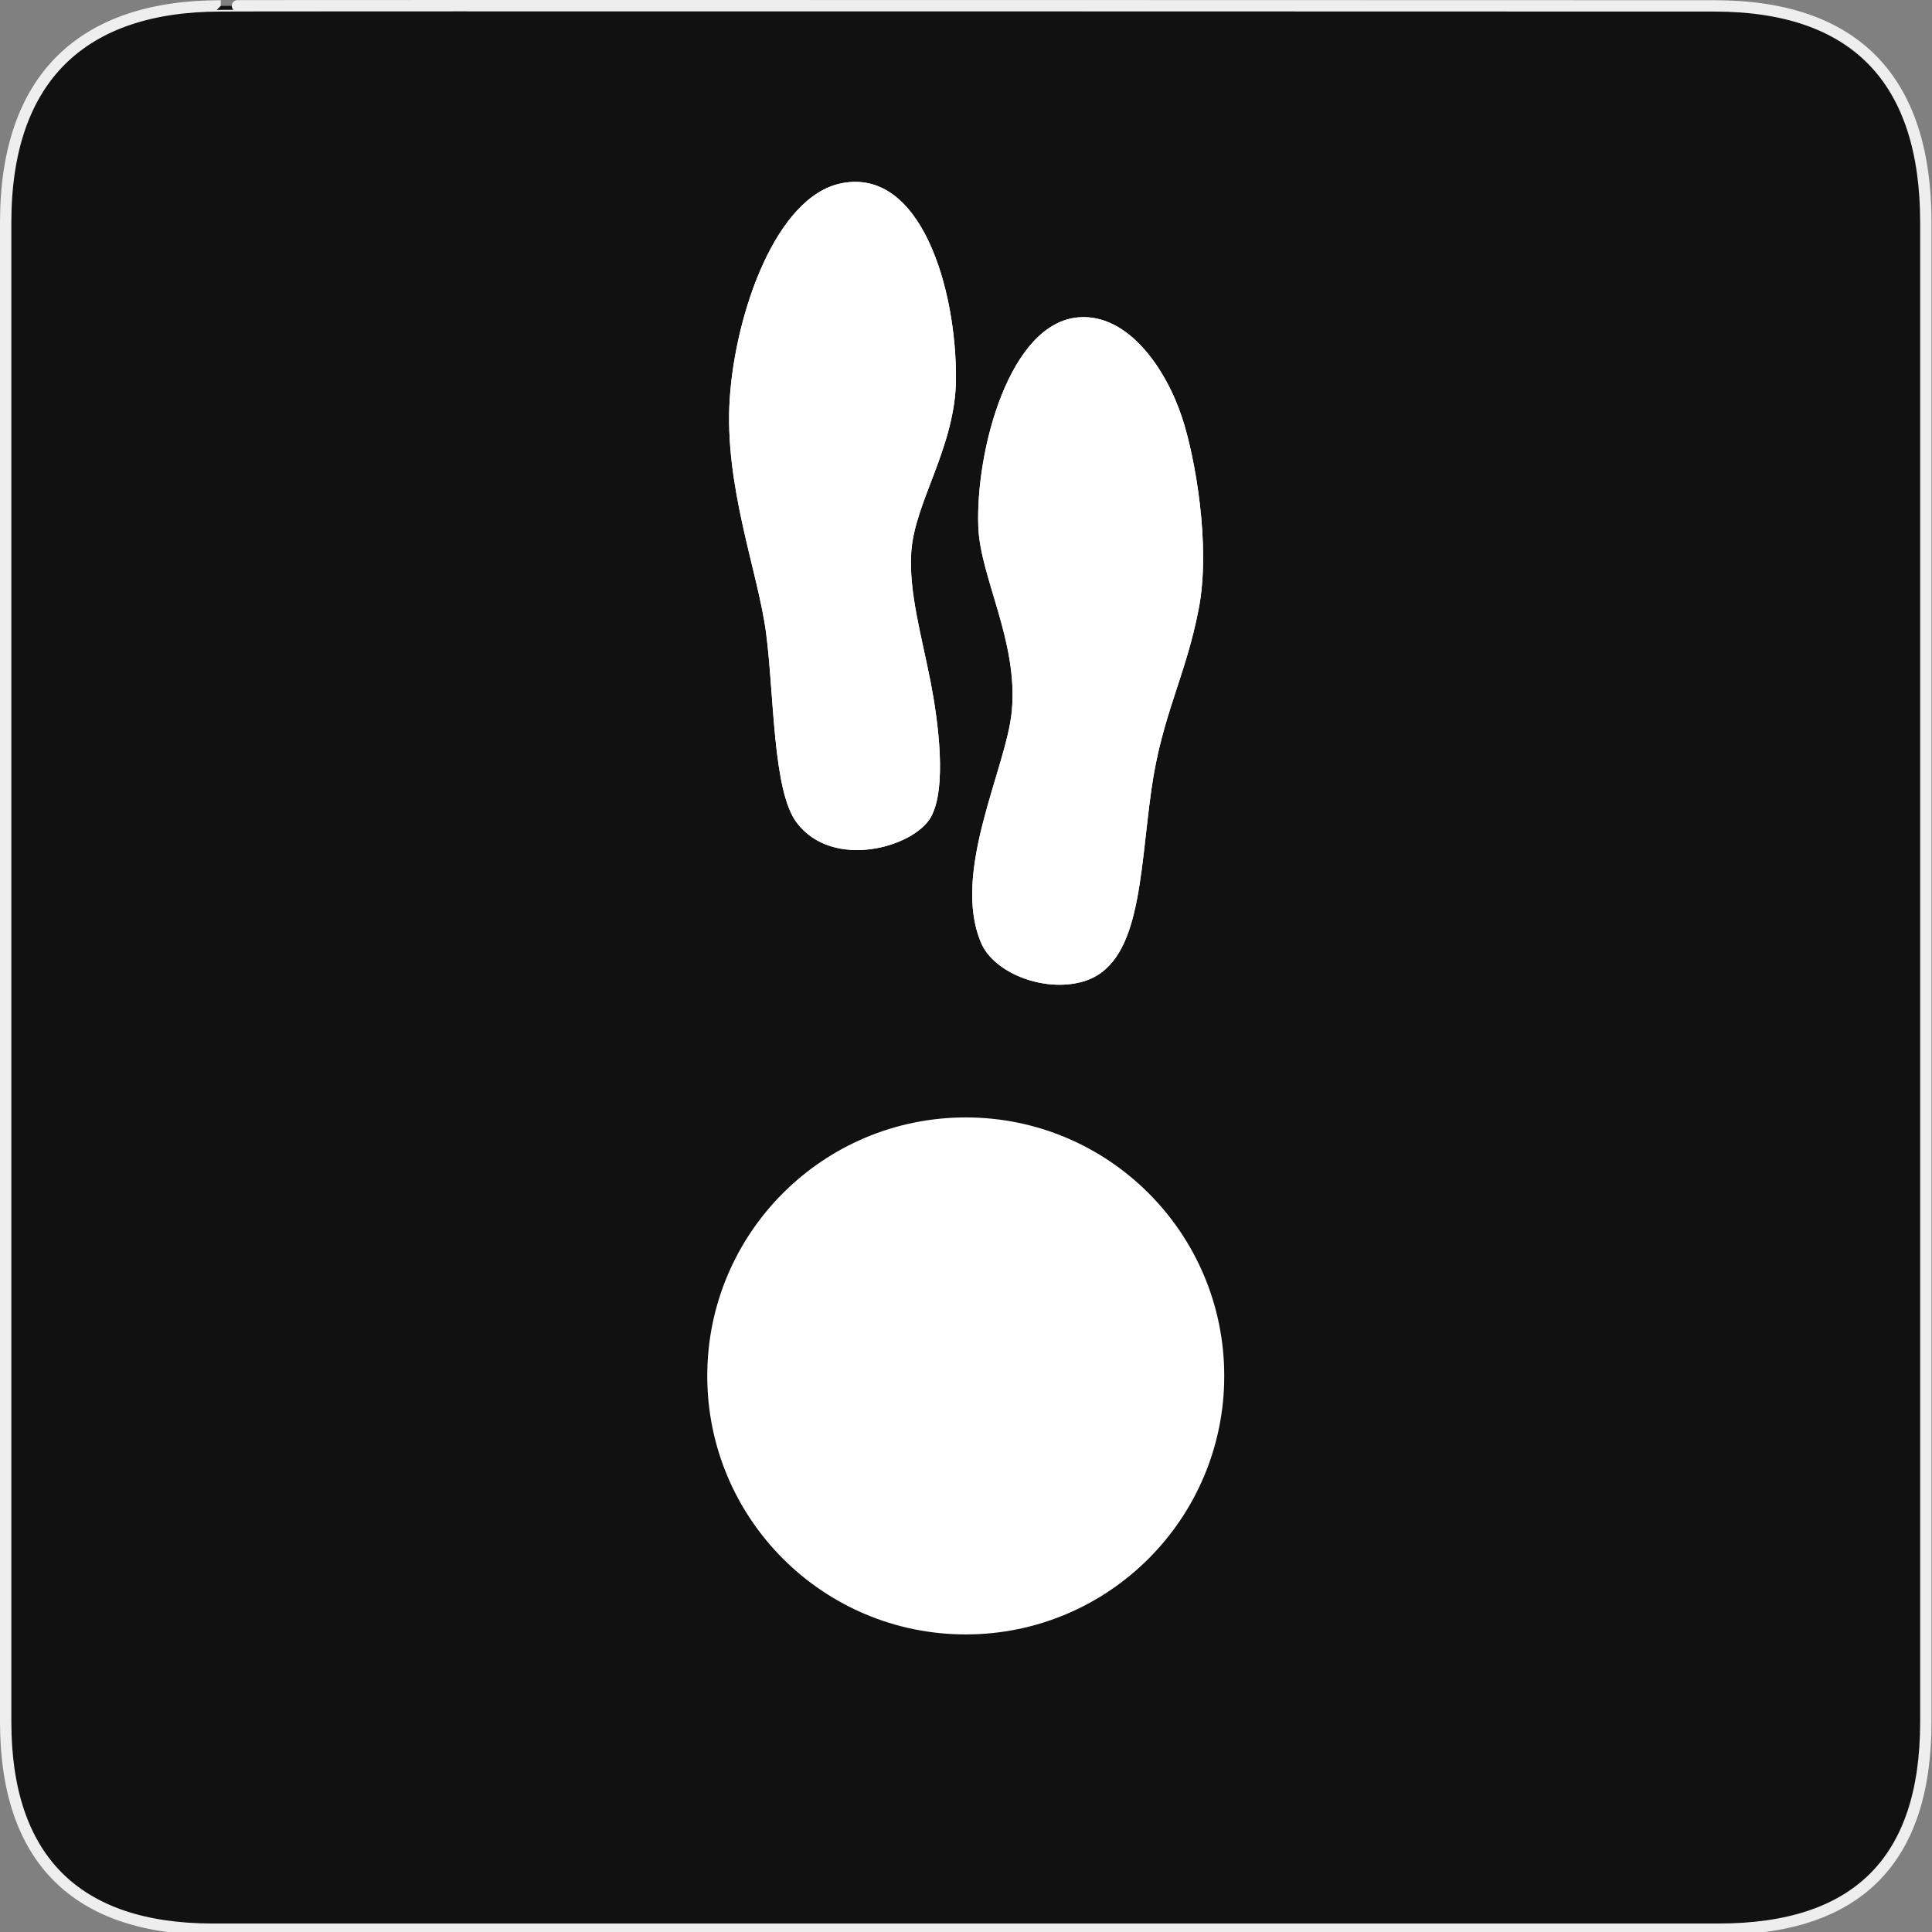 <?xml version="1.0" encoding="UTF-8" standalone="no"?>
<!-- Generator: Adobe Illustrator 15.0.0, SVG Export Plug-In . SVG Version: 6.00 Build 0)  -->

<svg
   xmlns:dc="http://purl.org/dc/elements/1.1/"
   xmlns:cc="http://creativecommons.org/ns#"
   xmlns:rdf="http://www.w3.org/1999/02/22-rdf-syntax-ns#"
   xmlns:svg="http://www.w3.org/2000/svg"
   xmlns="http://www.w3.org/2000/svg"
   xmlns:sodipodi="http://sodipodi.sourceforge.net/DTD/sodipodi-0.dtd"
   xmlns:inkscape="http://www.inkscape.org/namespaces/inkscape"
   version="1.1"
   x="0px"
   y="0px"
   width="580px"
   height="580px"
   viewBox="0 0 580 580"
   enable-background="new 0 0 580 580"
   xml:space="preserve"
   id="svg4578"
   sodipodi:docname="walking_network_junction.svg"
   inkscape:version="0.92.3 (2405546, 2018-03-11)"><rect x="0" y="0" width="580" height="580" fill="#808080" stroke="none"/><defs
   id="defs4582">
	
	
	

		
		
	</defs><sodipodi:namedview
   pagecolor="#ffffff"
   bordercolor="#666666"
   borderopacity="1"
   objecttolerance="10"
   gridtolerance="10"
   guidetolerance="10"
   inkscape:pageopacity="0"
   inkscape:pageshadow="2"
   inkscape:window-width="1725"
   inkscape:window-height="973"
   id="namedview4580"
   showgrid="false"
   inkscape:zoom="0.97035431"
   inkscape:cx="290"
   inkscape:cy="290"
   inkscape:window-x="156"
   inkscape:window-y="-2"
   inkscape:window-maximized="0"
   inkscape:current-layer="svg4578" />
<g
   id="Layer_2">
	<g
   id="g1327">
		<path
   id="path1329"
   d="M 66.275,1.768 C 24.94,1.768 1.704,23.139 1.704,66.804 v 450.123 c 0,40.844 20.894,62.229 62.192,62.229 H 515.92 c 41.307,0 62.229,-20.316 62.229,-62.229 V 66.804 c 0,-42.601 -20.923,-65.036 -63.522,-65.036 -0.003,0 -448.494,-0.143 -448.352,0 z"
   inkscape:connector-curvature="0"
   style="fill:#111111;stroke:#eeeeee;stroke-width:3.408" />
	</g>
</g>

<circle
   style="color:#000000;display:inline;overflow:visible;visibility:visible;opacity:1;fill:#ffffff;fill-opacity:1;fill-rule:nonzero;stroke:#ffffff;stroke-width:15.06;stroke-linecap:round;stroke-linejoin:round;stroke-miterlimit:4;stroke-dasharray:none;stroke-opacity:1;marker:none;enable-background:accumulate"
   id="path4612"
   cx="289.927"
   cy="413.062"
   r="70.073" /><g
   transform="matrix(0.552,0,0,0.552,129.953,15.032)"
   id="g5907"><path
     style="fill:#ffffff"
     inkscape:connector-curvature="0"
     id="path5901"
     d="m 161.466,189.385 c -3.186,47.518 15.344,94.145 19.742,127.576 4.478,34.014 3.548,85.937 16.707,103.274 19.661,25.905 63.669,13.33 72.901,-3.036 8.973,-15.913 3.863,-52.936 0,-72.901 -4.875,-25.199 -12.118,-49.571 -10.632,-71.381 1.873,-27.481 24.083,-57.049 24.301,-94.164 0.285,-48.585 -18.935,-114.95 -62.269,-106.312 -35.685,7.113 -57.645,70.637 -60.75,116.944 z m 135.169,69.863 c 1.014,27.644 21.761,62.27 18.225,100.237 -2.903,31.166 -33.092,87.481 -16.706,126.057 6.898,16.243 33.612,26.89 54.676,21.263 32.335,-8.637 31.235,-57.233 37.968,-104.793 5.737,-40.533 18.853,-61.711 25.82,-98.72 6.449,-34.269 -2.104,-81.985 -9.114,-103.276 -8.88,-26.977 -29.473,-56.715 -56.192,-54.675 -37.811,2.886 -56.195,72.573 -54.677,113.907 z" /><path
     style="fill:#ffffff"
     inkscape:connector-curvature="0"
     id="path5903"
     d="m 222.216,72.441 c 43.333,-8.638 62.554,57.727 62.269,106.312 -0.217,37.114 -22.428,66.683 -24.301,94.164 -1.485,21.81 5.757,46.182 10.632,71.381 3.863,19.966 8.973,56.988 0,72.901 -9.232,16.366 -53.24,28.941 -72.901,3.036 C 184.757,402.897 185.686,350.974 181.208,316.961 176.81,283.53 158.28,236.902 161.466,189.385 164.571,143.078 186.531,79.554 222.216,72.441 Z" /><path
     style="fill:#ffffff"
     inkscape:connector-curvature="0"
     id="path5905"
     d="m 351.31,145.341 c 26.72,-2.04 47.313,27.698 56.192,54.675 7.01,21.291 15.563,69.007 9.114,103.276 -6.968,37.009 -20.083,58.187 -25.82,98.72 -6.732,47.56 -5.633,96.156 -37.968,104.793 -21.063,5.627 -47.777,-5.02 -54.676,-21.263 -16.386,-38.575 13.803,-94.891 16.706,-126.057 3.536,-37.968 -17.211,-72.593 -18.225,-100.237 -1.516,-41.334 16.868,-111.021 54.677,-113.907 z" /></g></svg>